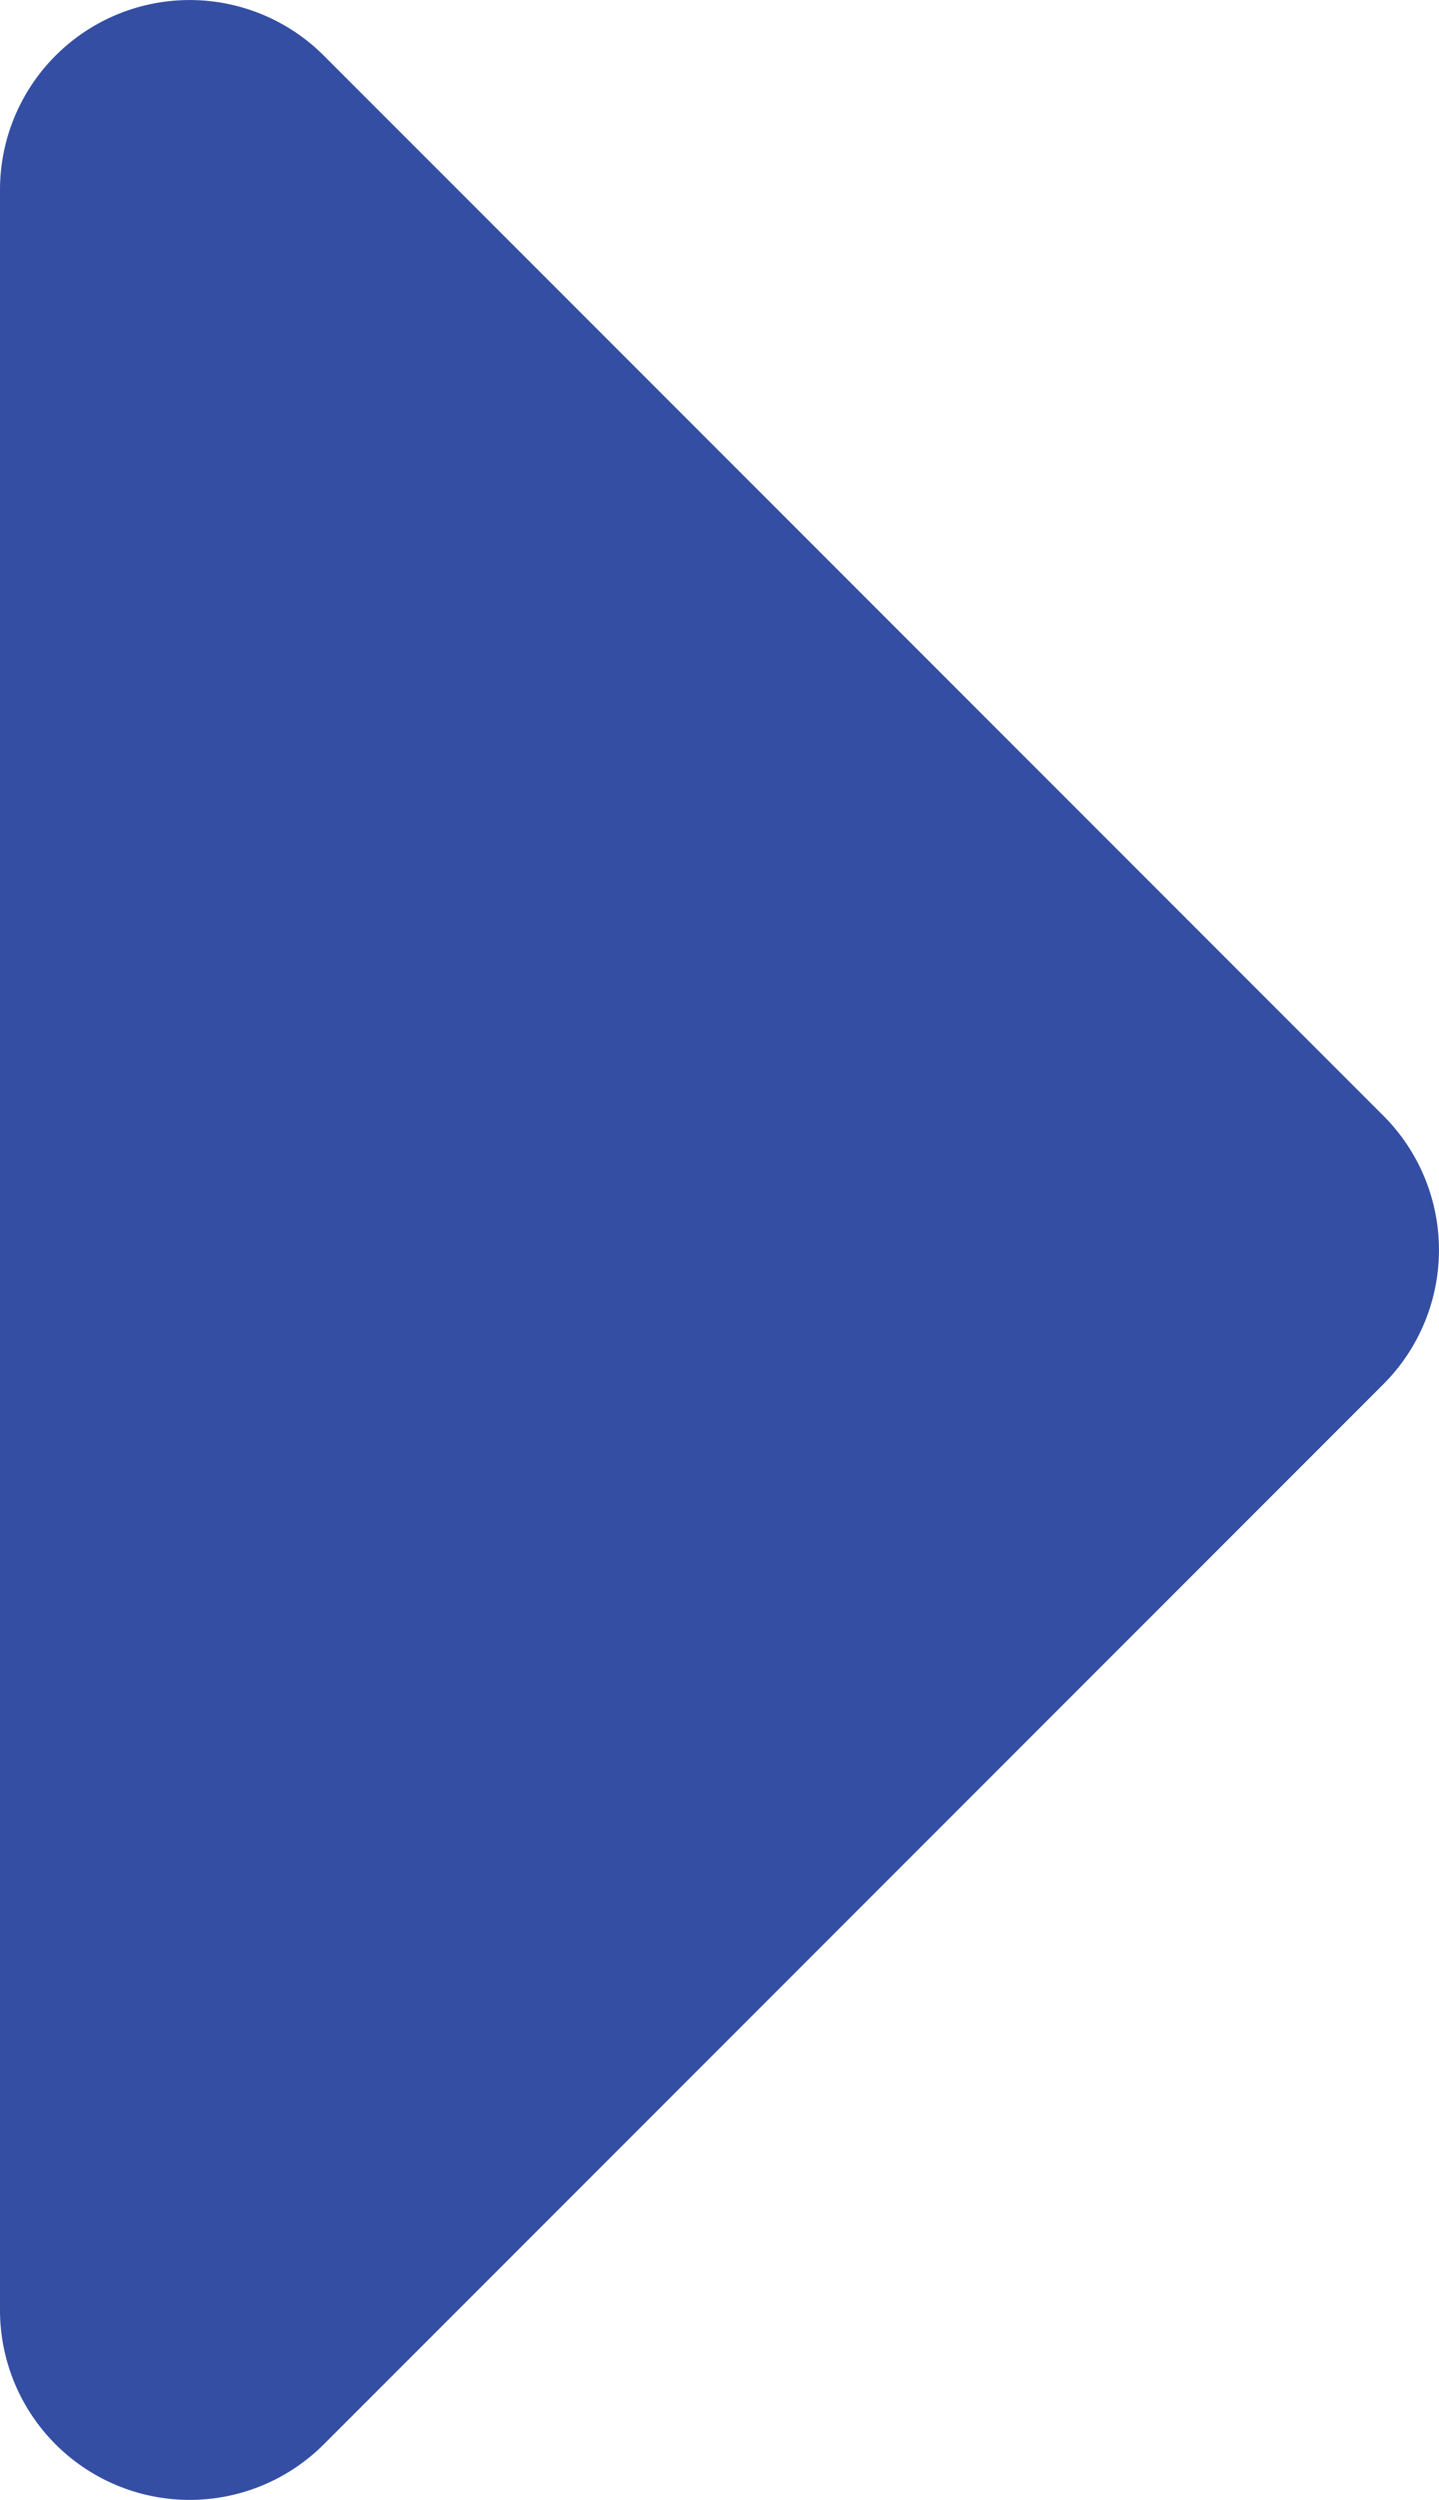<svg xmlns="http://www.w3.org/2000/svg" width="7.586" height="13.172" viewBox="0 0 7.586 13.172"><path d="M1.707.293l5.586 5.586a1 1 0 0 1 0 1.414l-5.586 5.586A1 1 0 0 1 0 12.172V1A1 1 0 0 1 1.707.293z" fill="#344ea3"/></svg>